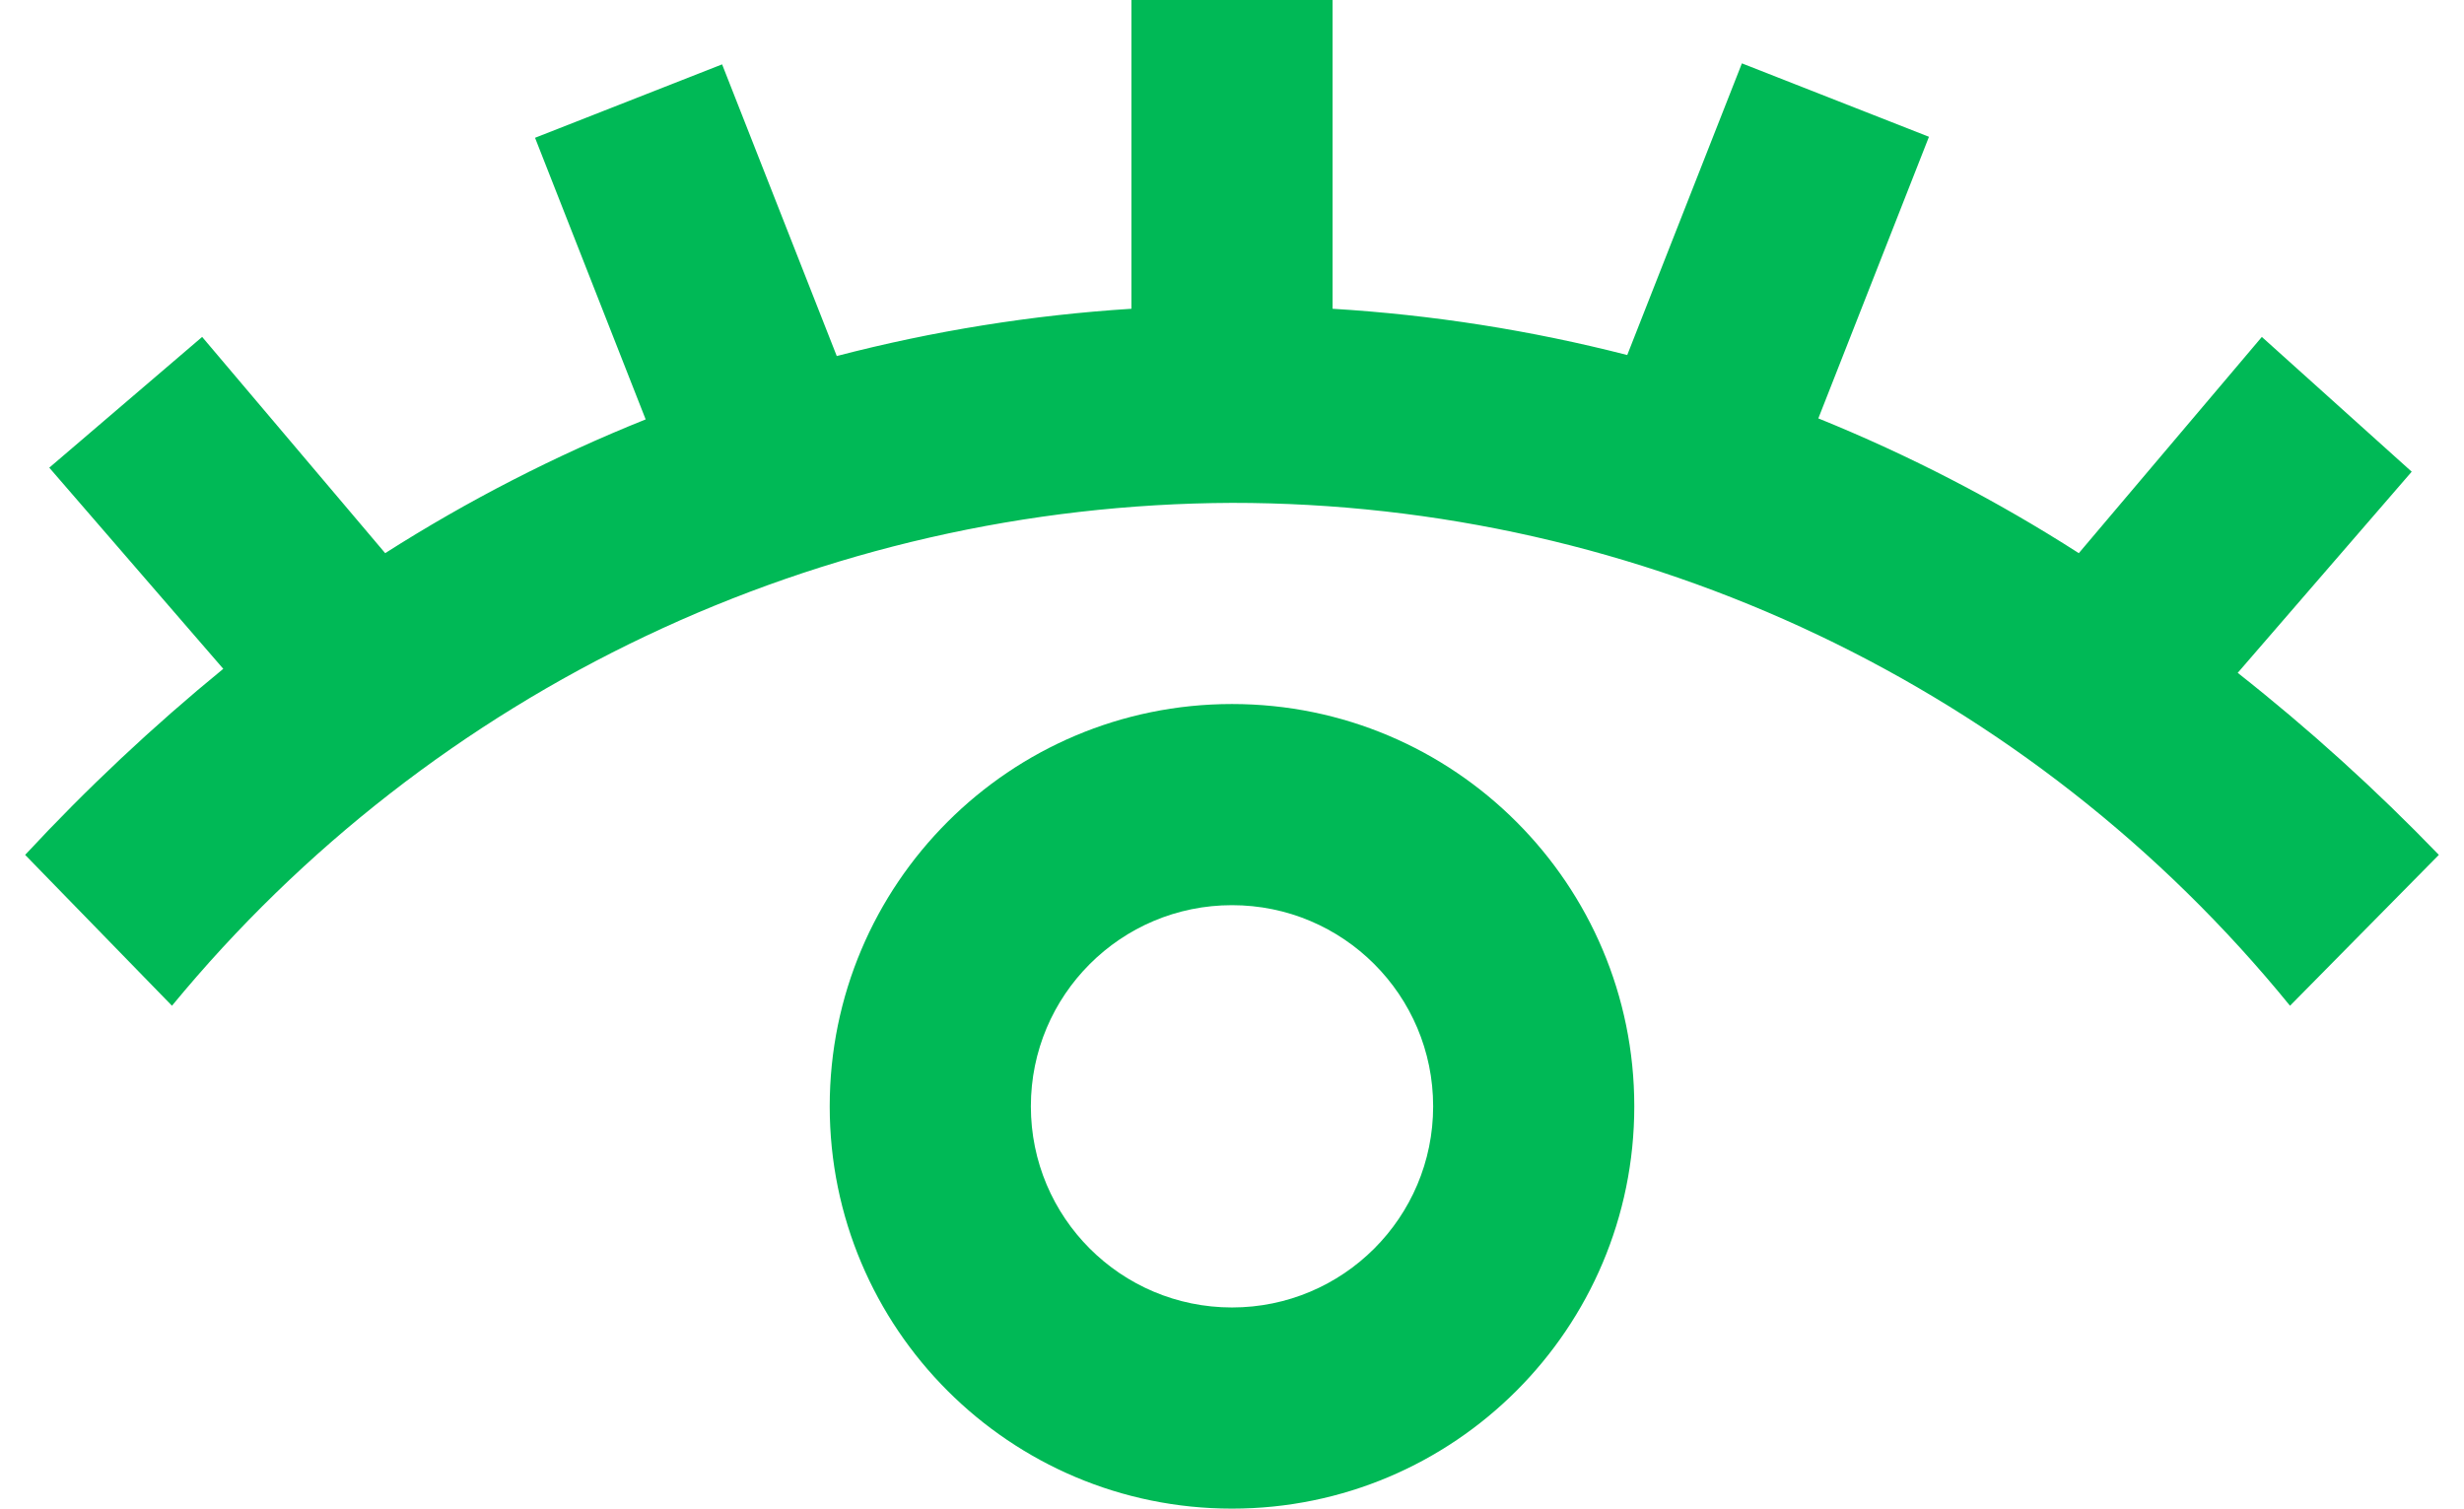<svg xmlns="http://www.w3.org/2000/svg" width="49" height="30" viewBox="0 0 49 30">
  <g fill="#00B956">
    <path d="M44.5,13.38 L47.96,9.38 L44.98,6.7 L41.34,11 C39.7,9.948 37.966,9.051 36.16,8.32 L38.36,2.72 L34.64,1.26 L32.36,7.06 C30.44,6.567 28.478,6.26 26.5,6.14 L26.5,0 L22.5,0 L22.5,6.14 C20.52,6.265 18.56,6.58 16.64,7.08 L14.36,1.28 L10.64,2.74 L12.84,8.34 C11.035,9.064 9.3,9.955 7.66,11 L4.02,6.7 L0.98,9.3 L4.44,13.3 C3.044,14.442 1.727,15.678 0.5,17 L3.42,20 C8.609,13.696 16.335,10.031 24.5,10 C32.661,9.996 40.39,13.669 45.54,20 L48.5,17 C47.25,15.704 45.914,14.494 44.5,13.38 L44.5,13.38 Z"/>
    <path d="M24.5,14 C20.082,14 16.5,17.582 16.5,22 C16.5,26.418 20.082,30 24.5,30 C28.918,30 32.5,26.418 32.5,22 C32.5,17.582 28.918,14 24.5,14 Z M24.5,26 C22.29,26 20.5,24.21 20.5,22 C20.5,19.79 22.29,18 24.5,18 C26.71,18 28.5,19.79 28.5,22 C28.5,24.21 26.71,26 24.5,26 Z"/>
  </g>
</svg>
